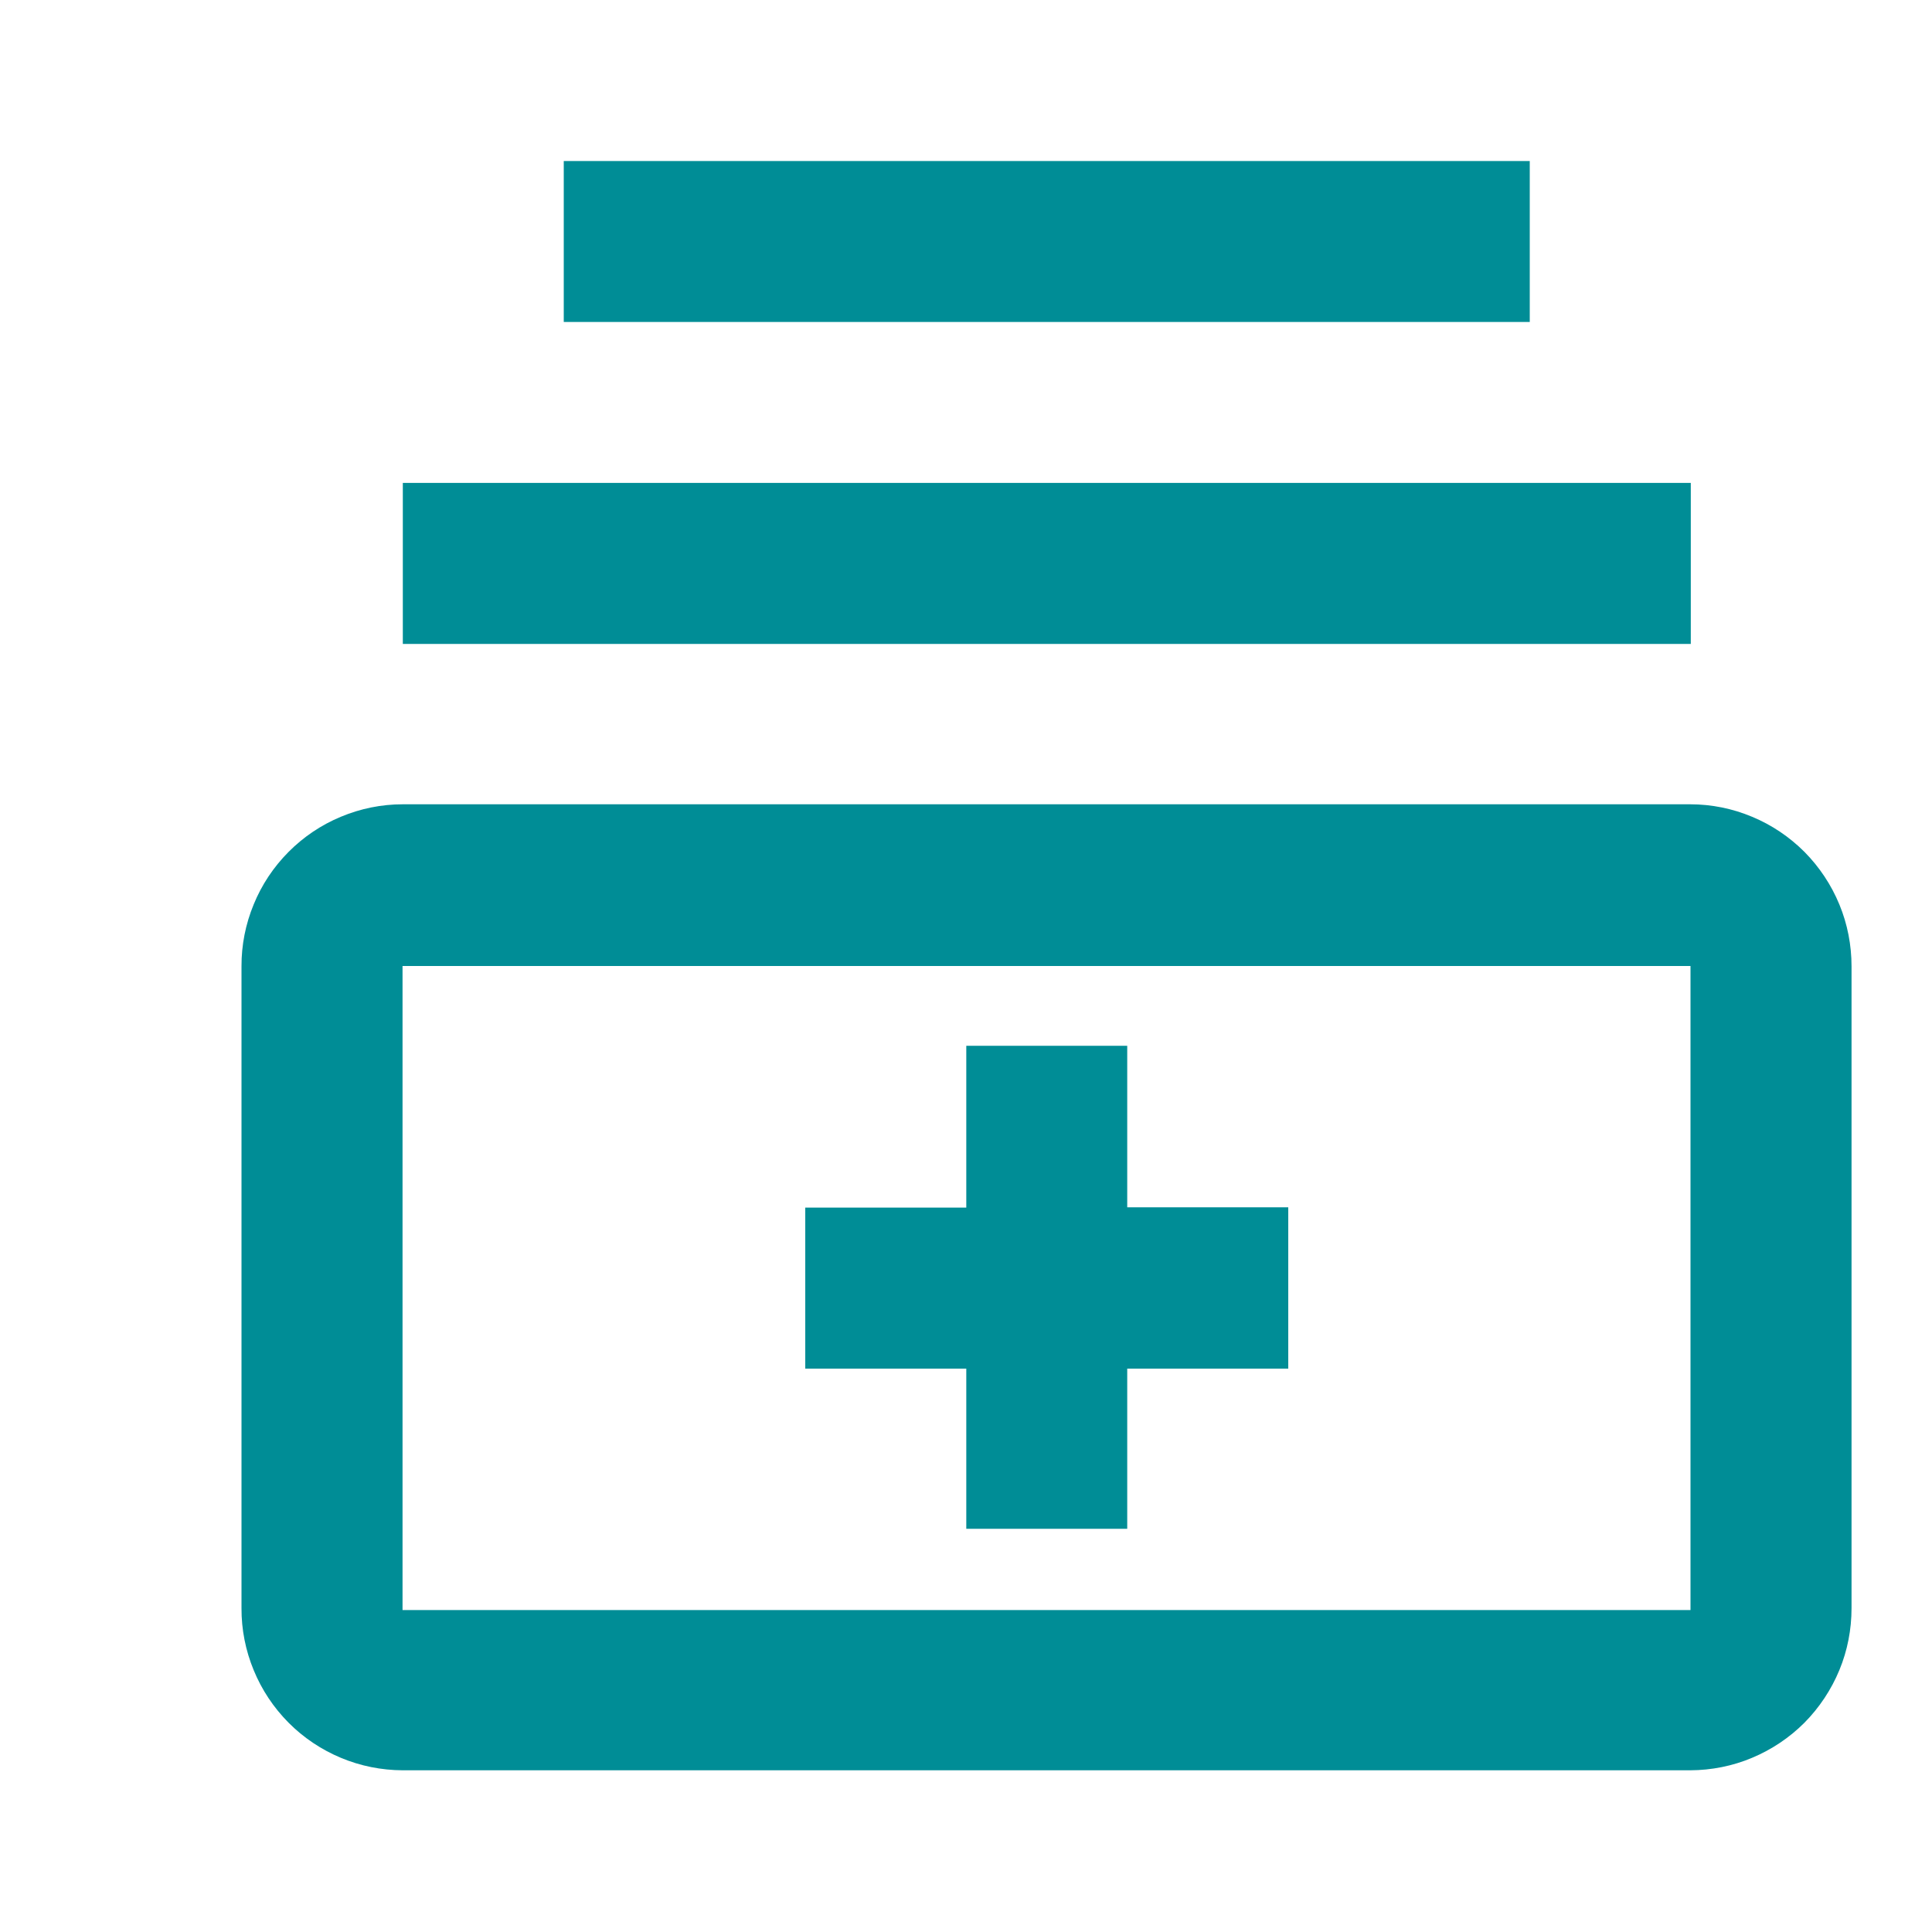 <svg width="20" height="20" viewBox="0 0 20 20" fill="none" xmlns="http://www.w3.org/2000/svg">
<path d="M4.17 4.999H17.503V6.666H4.17V4.999Z" fill="#008D96"/>
<path d="M5.836 1.667H15.836V3.333H5.836V1.667Z" fill="#008D96"/>
<path d="M17.497 8.326H4.169C3.949 8.326 3.732 8.37 3.529 8.455C3.326 8.539 3.142 8.663 2.987 8.819C2.832 8.975 2.709 9.159 2.626 9.363C2.542 9.566 2.499 9.784 2.5 10.003V16.648C2.499 16.868 2.542 17.086 2.626 17.289C2.709 17.492 2.832 17.677 2.987 17.833C3.142 17.989 3.326 18.112 3.529 18.197C3.732 18.282 3.949 18.325 4.169 18.326H17.497C17.717 18.325 17.935 18.282 18.137 18.197C18.34 18.112 18.524 17.989 18.68 17.833C18.834 17.677 18.957 17.492 19.041 17.289C19.125 17.086 19.167 16.868 19.167 16.648V10.003C19.167 9.784 19.125 9.566 19.041 9.363C18.957 9.159 18.834 8.975 18.68 8.819C18.524 8.663 18.34 8.539 18.137 8.455C17.935 8.37 17.717 8.326 17.497 8.326ZM17.5 16.667H4.167V10H17.5V16.667Z" fill="#008D96"/>
<path d="M10.003 15.826H11.669V14.168H13.336V12.498H11.669V10.826H10.003V12.501H8.336V14.168H10.003V15.826Z" fill="#008D96"/>
</svg>
